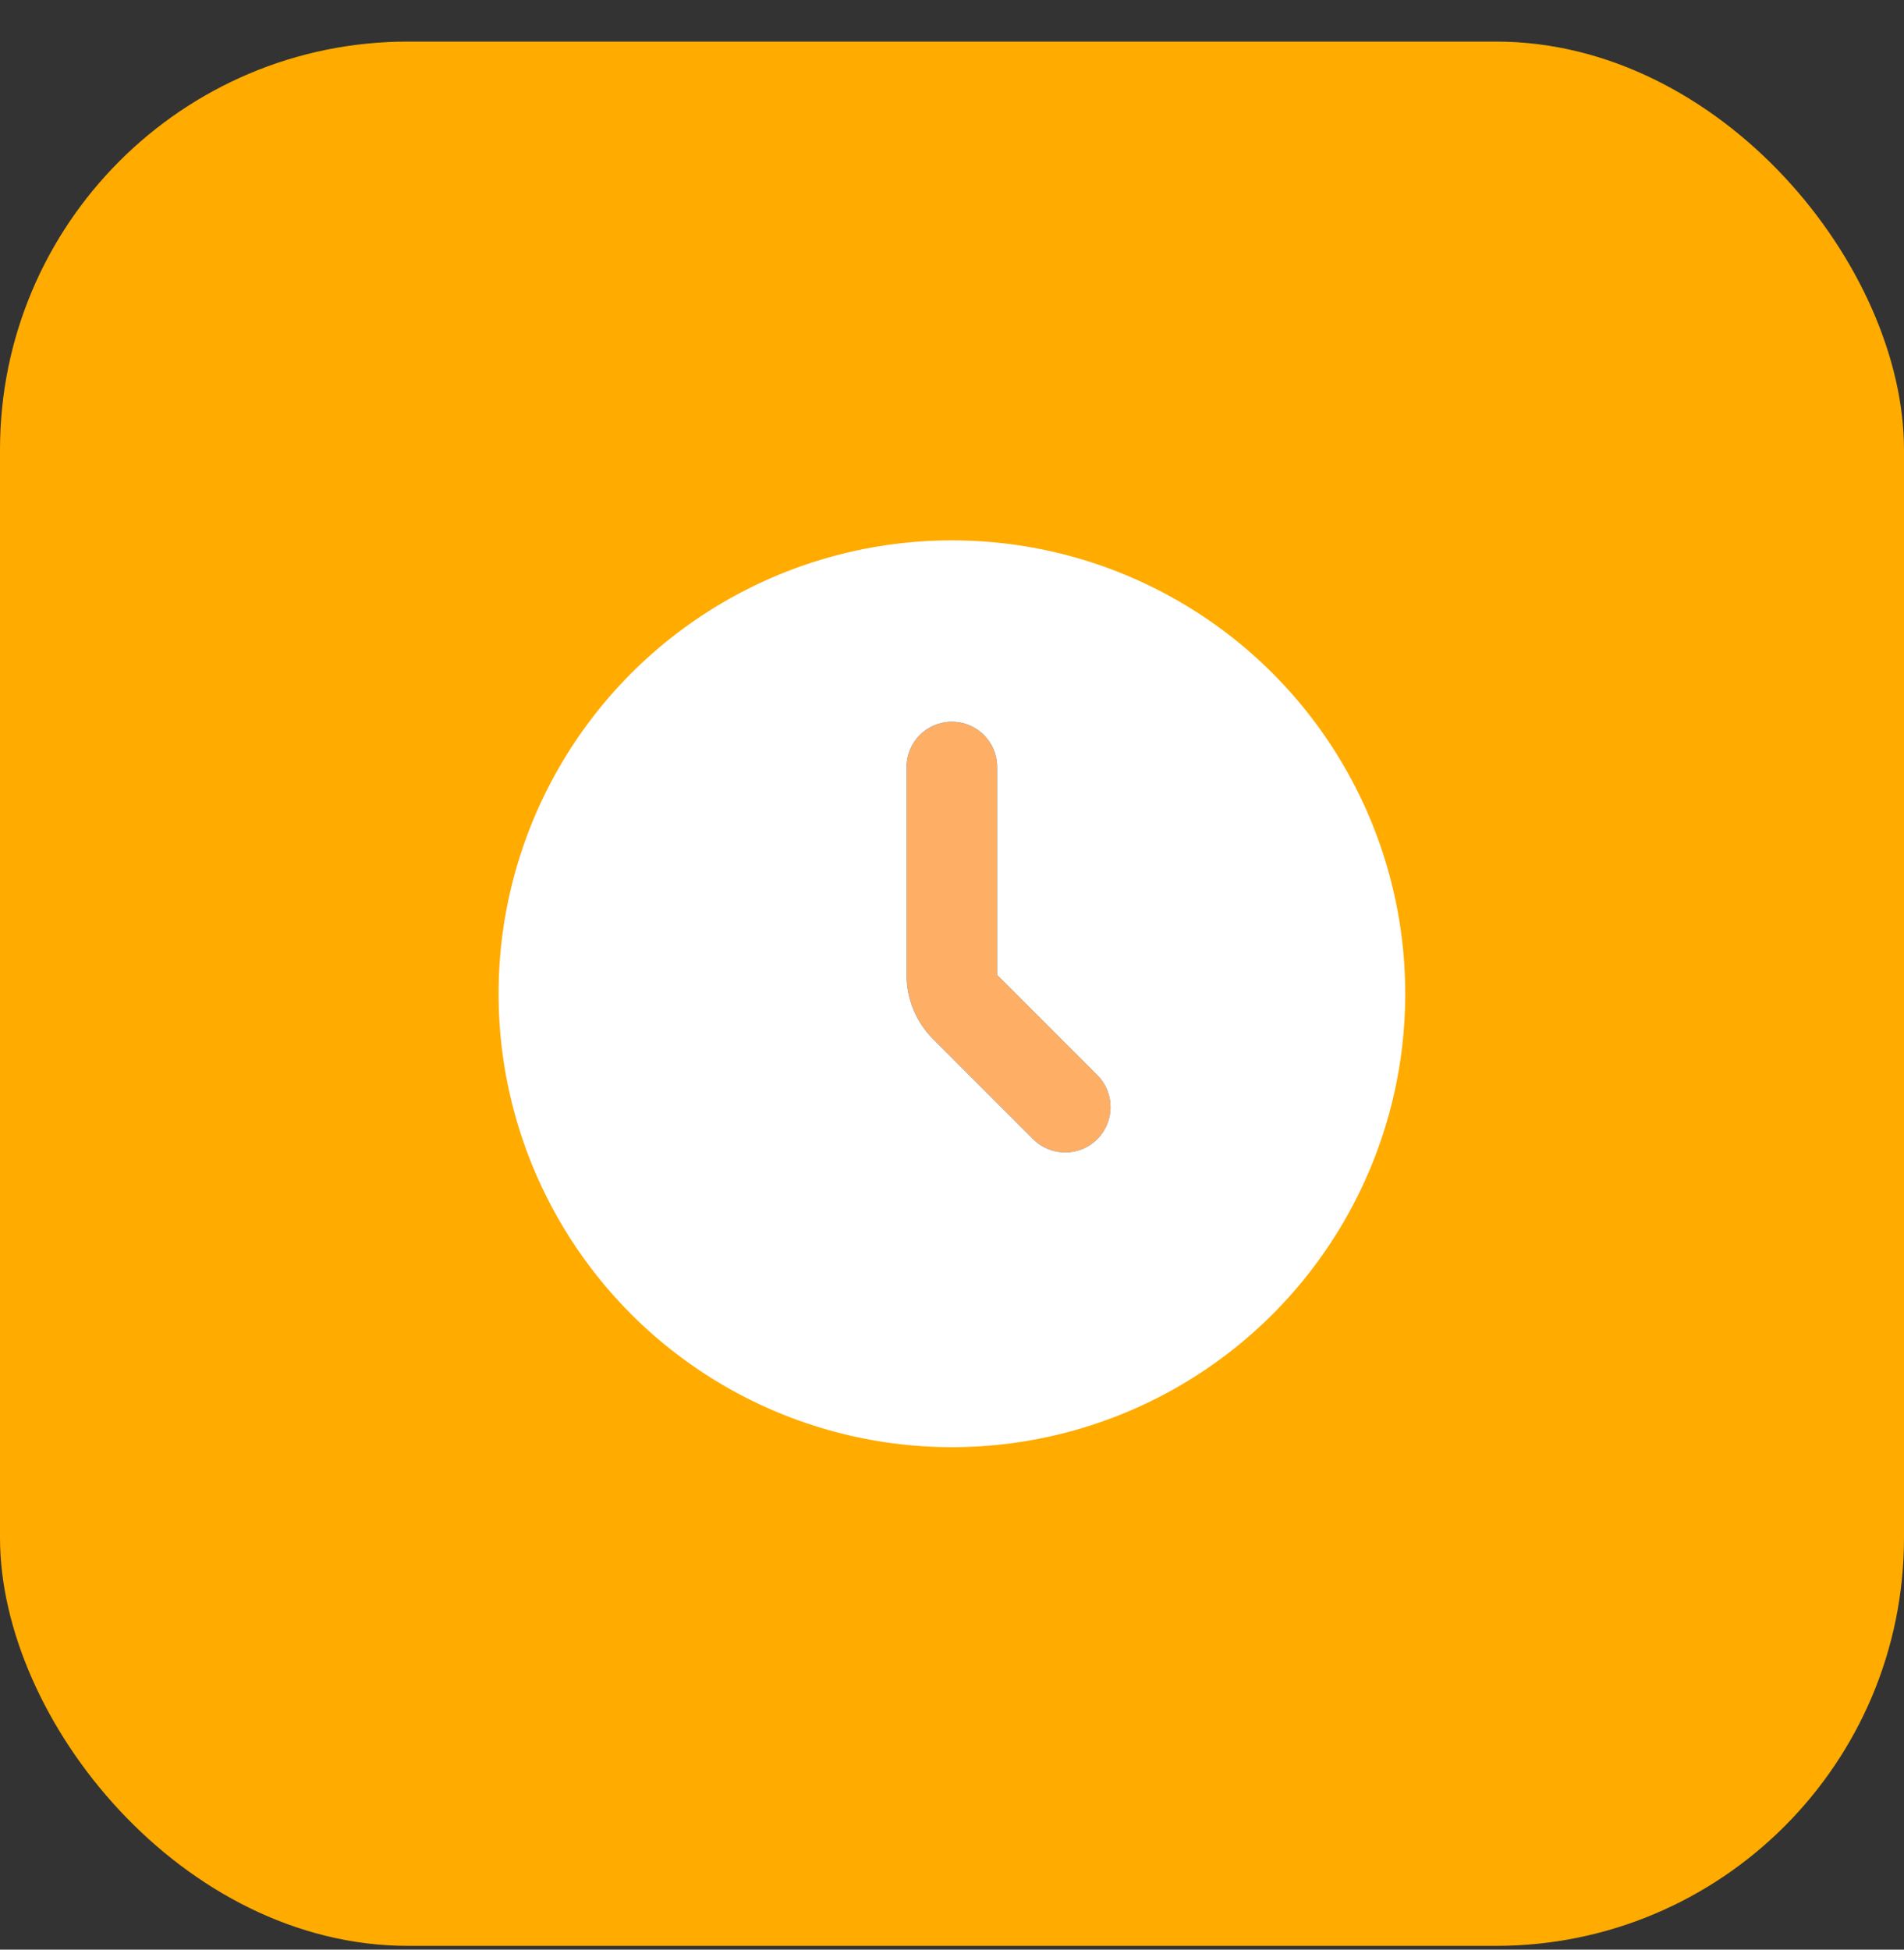 <svg width="42" height="43" viewBox="0 0 42 43" fill="none" xmlns="http://www.w3.org/2000/svg">
<rect x="0" y="0" width="42" height="43" fill="#333333" stroke="none"/>
<rect y="0.917" width="42" height="42" rx="9" fill="#FFAB00"/>
<circle cx="20.998" cy="21.918" r="10" fill="white"/>
<path fill-rule="evenodd" clip-rule="evenodd" d="M20.997 15.918C21.549 15.918 21.997 16.365 21.997 16.918V21.503L24.204 23.71C24.595 24.101 24.595 24.734 24.204 25.125C23.814 25.515 23.18 25.515 22.79 25.125L20.583 22.918C20.208 22.542 19.997 22.034 19.997 21.503V16.918C19.997 16.365 20.445 15.918 20.997 15.918Z" fill="#1D9BF0"/>
<path fill-rule="evenodd" clip-rule="evenodd" d="M20.997 15.918C21.549 15.918 21.997 16.365 21.997 16.918V21.503L24.204 23.71C24.595 24.101 24.595 24.734 24.204 25.125C23.814 25.515 23.18 25.515 22.79 25.125L20.583 22.918C20.208 22.542 19.997 22.034 19.997 21.503V16.918C19.997 16.365 20.445 15.918 20.997 15.918Z" fill="#FFAE66"/>
</svg>
